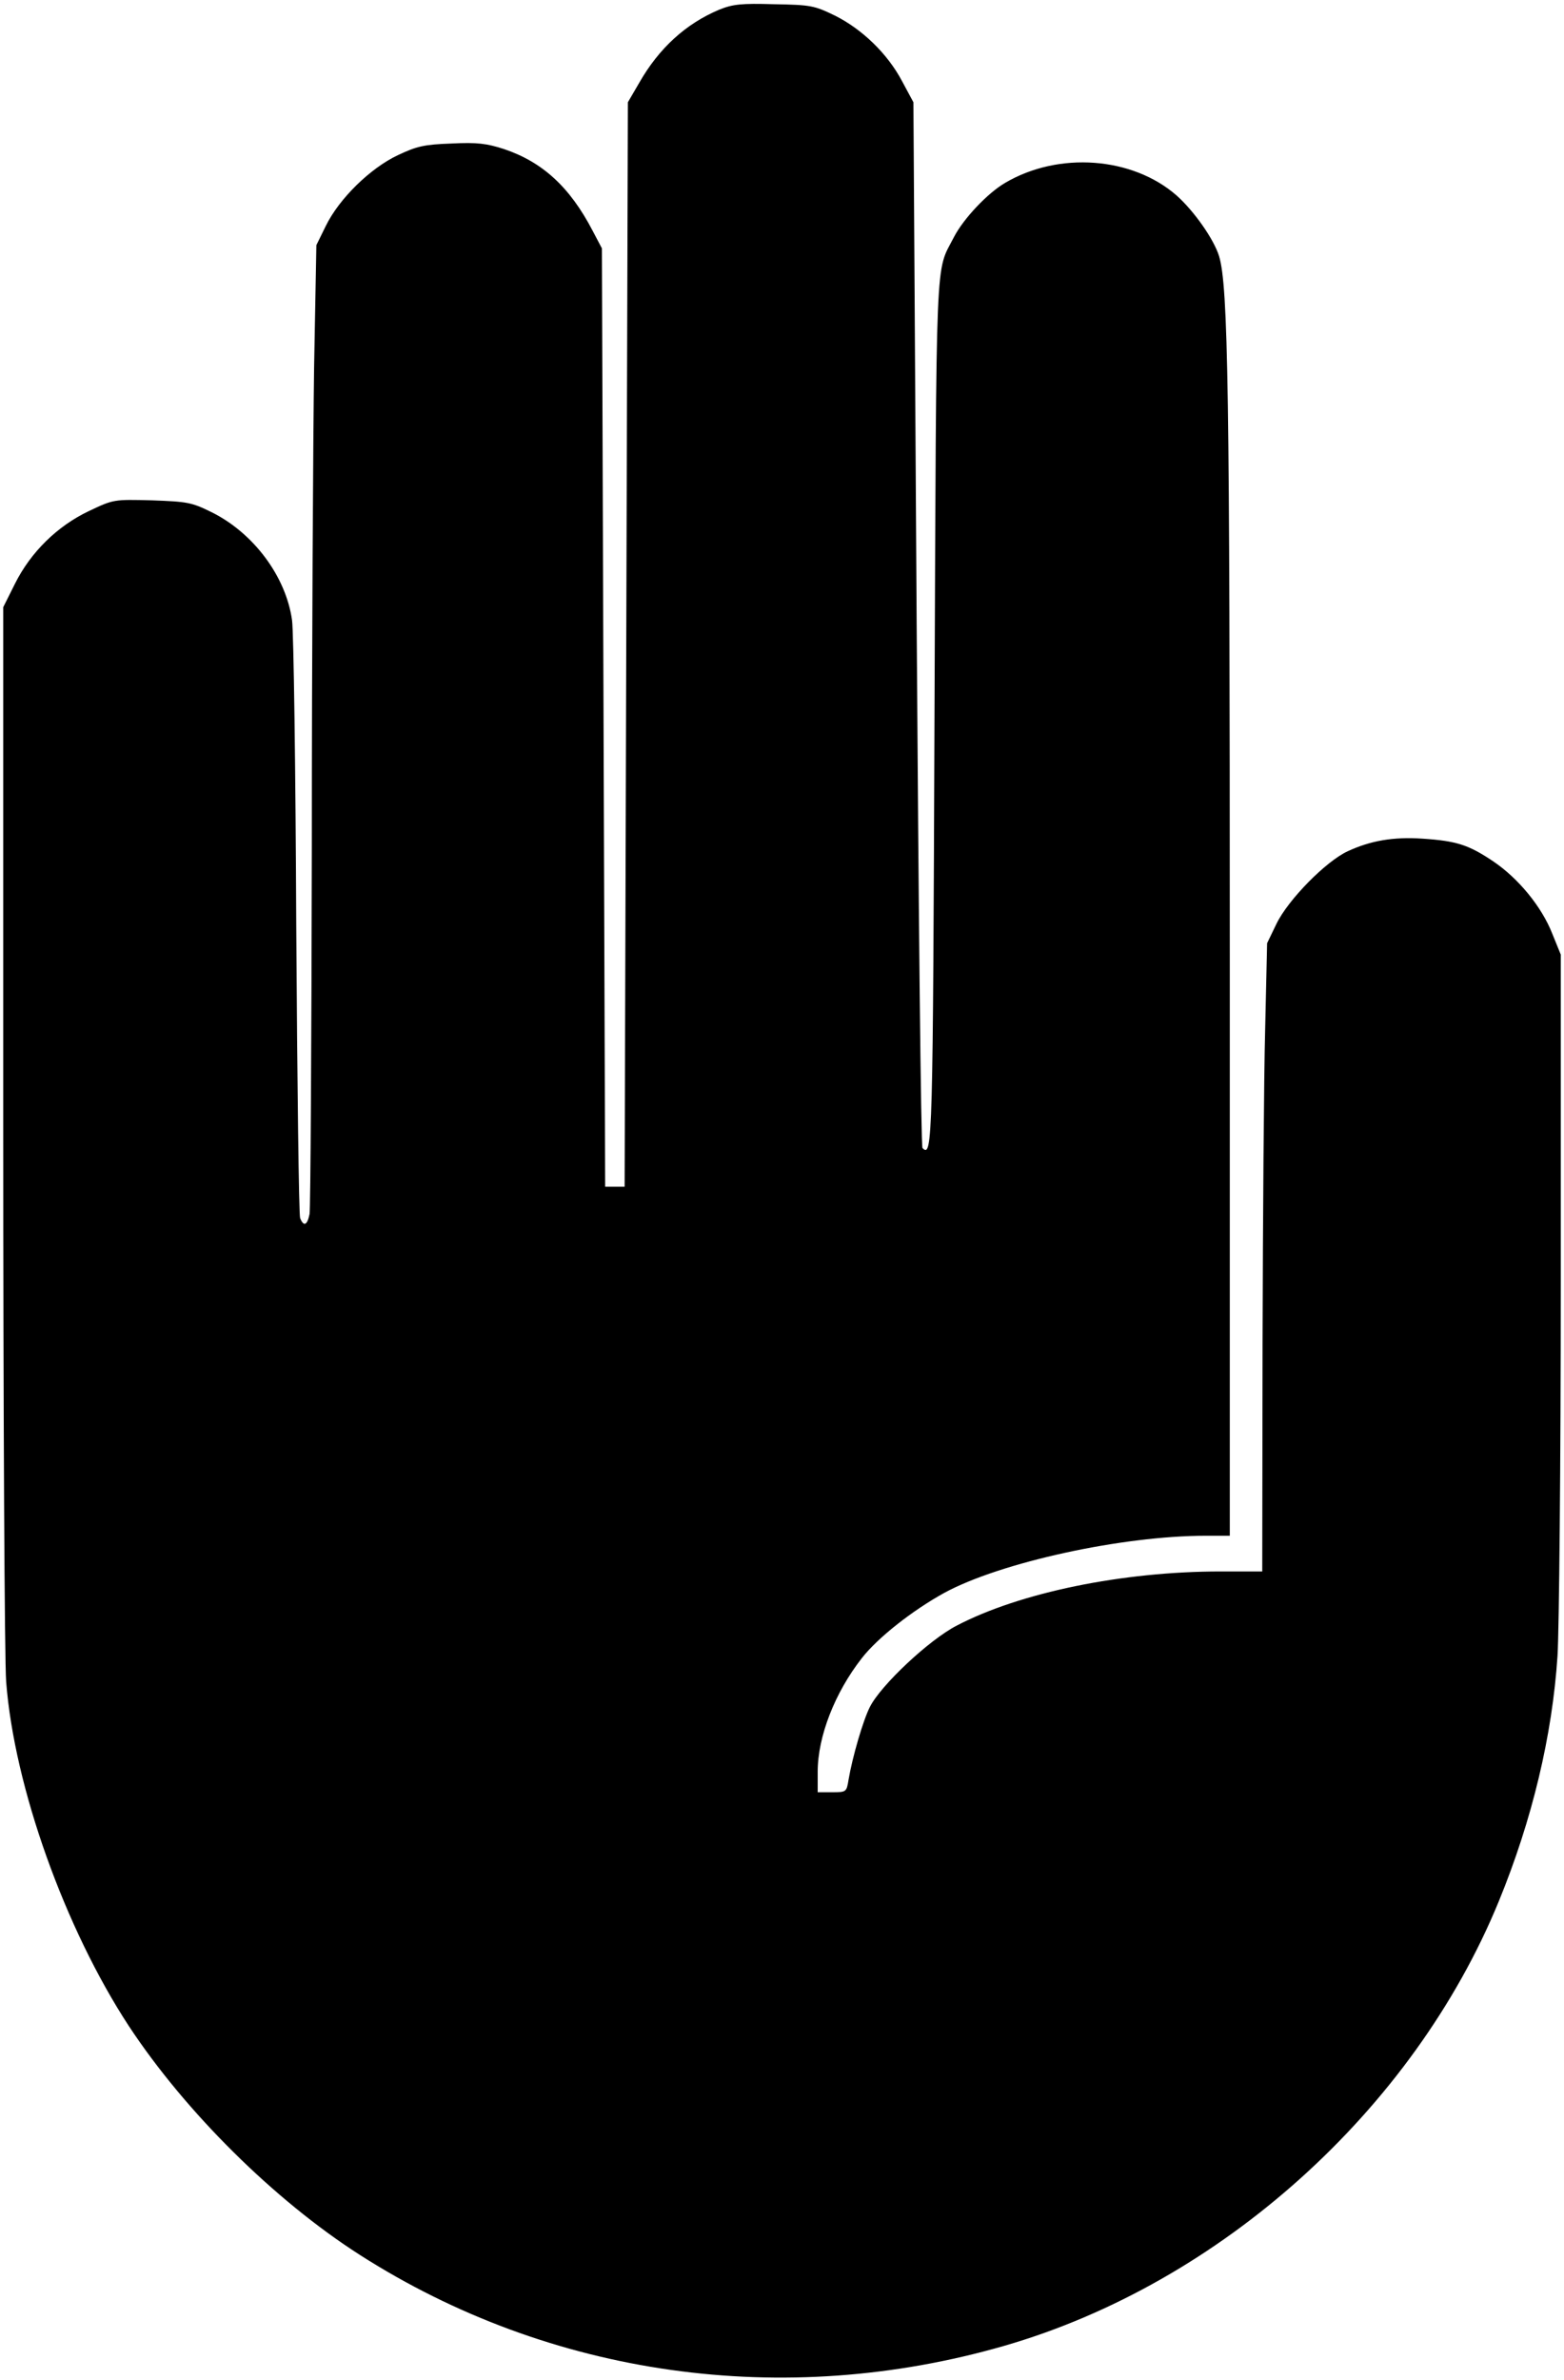 <?xml version="1.0" standalone="no"?>
<!DOCTYPE svg PUBLIC "-//W3C//DTD SVG 20010904//EN"
 "http://www.w3.org/TR/2001/REC-SVG-20010904/DTD/svg10.dtd">
<svg version="1.0" xmlns="http://www.w3.org/2000/svg"
 width="482pt" height="733pt" viewBox="0 0 482 733"
 preserveAspectRatio="xMidYMid meet">

<g transform="translate(0,733) scale(0.1,-0.1)"
fill="#000000" stroke="none">
<path d="M2216 7300 c-102 -43 -185 -118 -246 -225 l-35 -60 -5 -1670 -5
-1670 -30 0 -30 0 -5 1445 -5 1445 -29 55 c-70 134 -154 211 -273 251 -53 17
-82 21 -161 17 -84 -3 -107 -8 -166 -36 -85 -40 -181 -134 -222 -218 l-29 -59
-7 -375 c-3 -206 -7 -871 -7 -1476 -1 -606 -4 -1116 -7 -1133 -7 -35 -18 -40
-29 -13 -4 9 -9 413 -12 897 -2 484 -8 909 -13 945 -19 135 -119 269 -249 333
-61 30 -74 32 -183 36 -118 3 -118 3 -194 -33 -97 -46 -179 -126 -228 -224
l-36 -72 0 -1597 c0 -879 4 -1650 9 -1713 25 -324 181 -759 378 -1060 174
-264 448 -536 712 -705 587 -375 1306 -476 1986 -280 665 192 1260 726 1524
1369 103 251 165 511 181 756 5 80 10 598 10 1152 l0 1008 -26 64 c-33 84
-105 171 -182 223 -76 51 -113 63 -218 70 -90 6 -160 -6 -231 -39 -67 -31
-183 -149 -219 -223 l-29 -60 -6 -265 c-4 -146 -7 -581 -8 -967 l-1 -703 -128
0 c-303 0 -619 -65 -814 -167 -85 -44 -233 -183 -267 -250 -21 -41 -54 -154
-66 -225 -6 -37 -7 -38 -50 -38 l-45 0 0 63 c0 109 53 244 136 350 49 63 156
147 254 201 173 94 548 176 806 176 l74 0 0 1778 c0 1749 -5 2070 -33 2163
-16 52 -77 139 -131 187 -136 119 -363 136 -528 39 -55 -32 -129 -111 -158
-167 -58 -114 -54 -8 -60 -1457 -5 -1336 -6 -1380 -37 -1349 -5 4 -12 731 -18
1614 l-10 1607 -35 65 c-45 85 -123 160 -207 202 -64 31 -74 33 -188 35 -101
3 -127 0 -169 -17z"/>
</g>
</svg>
